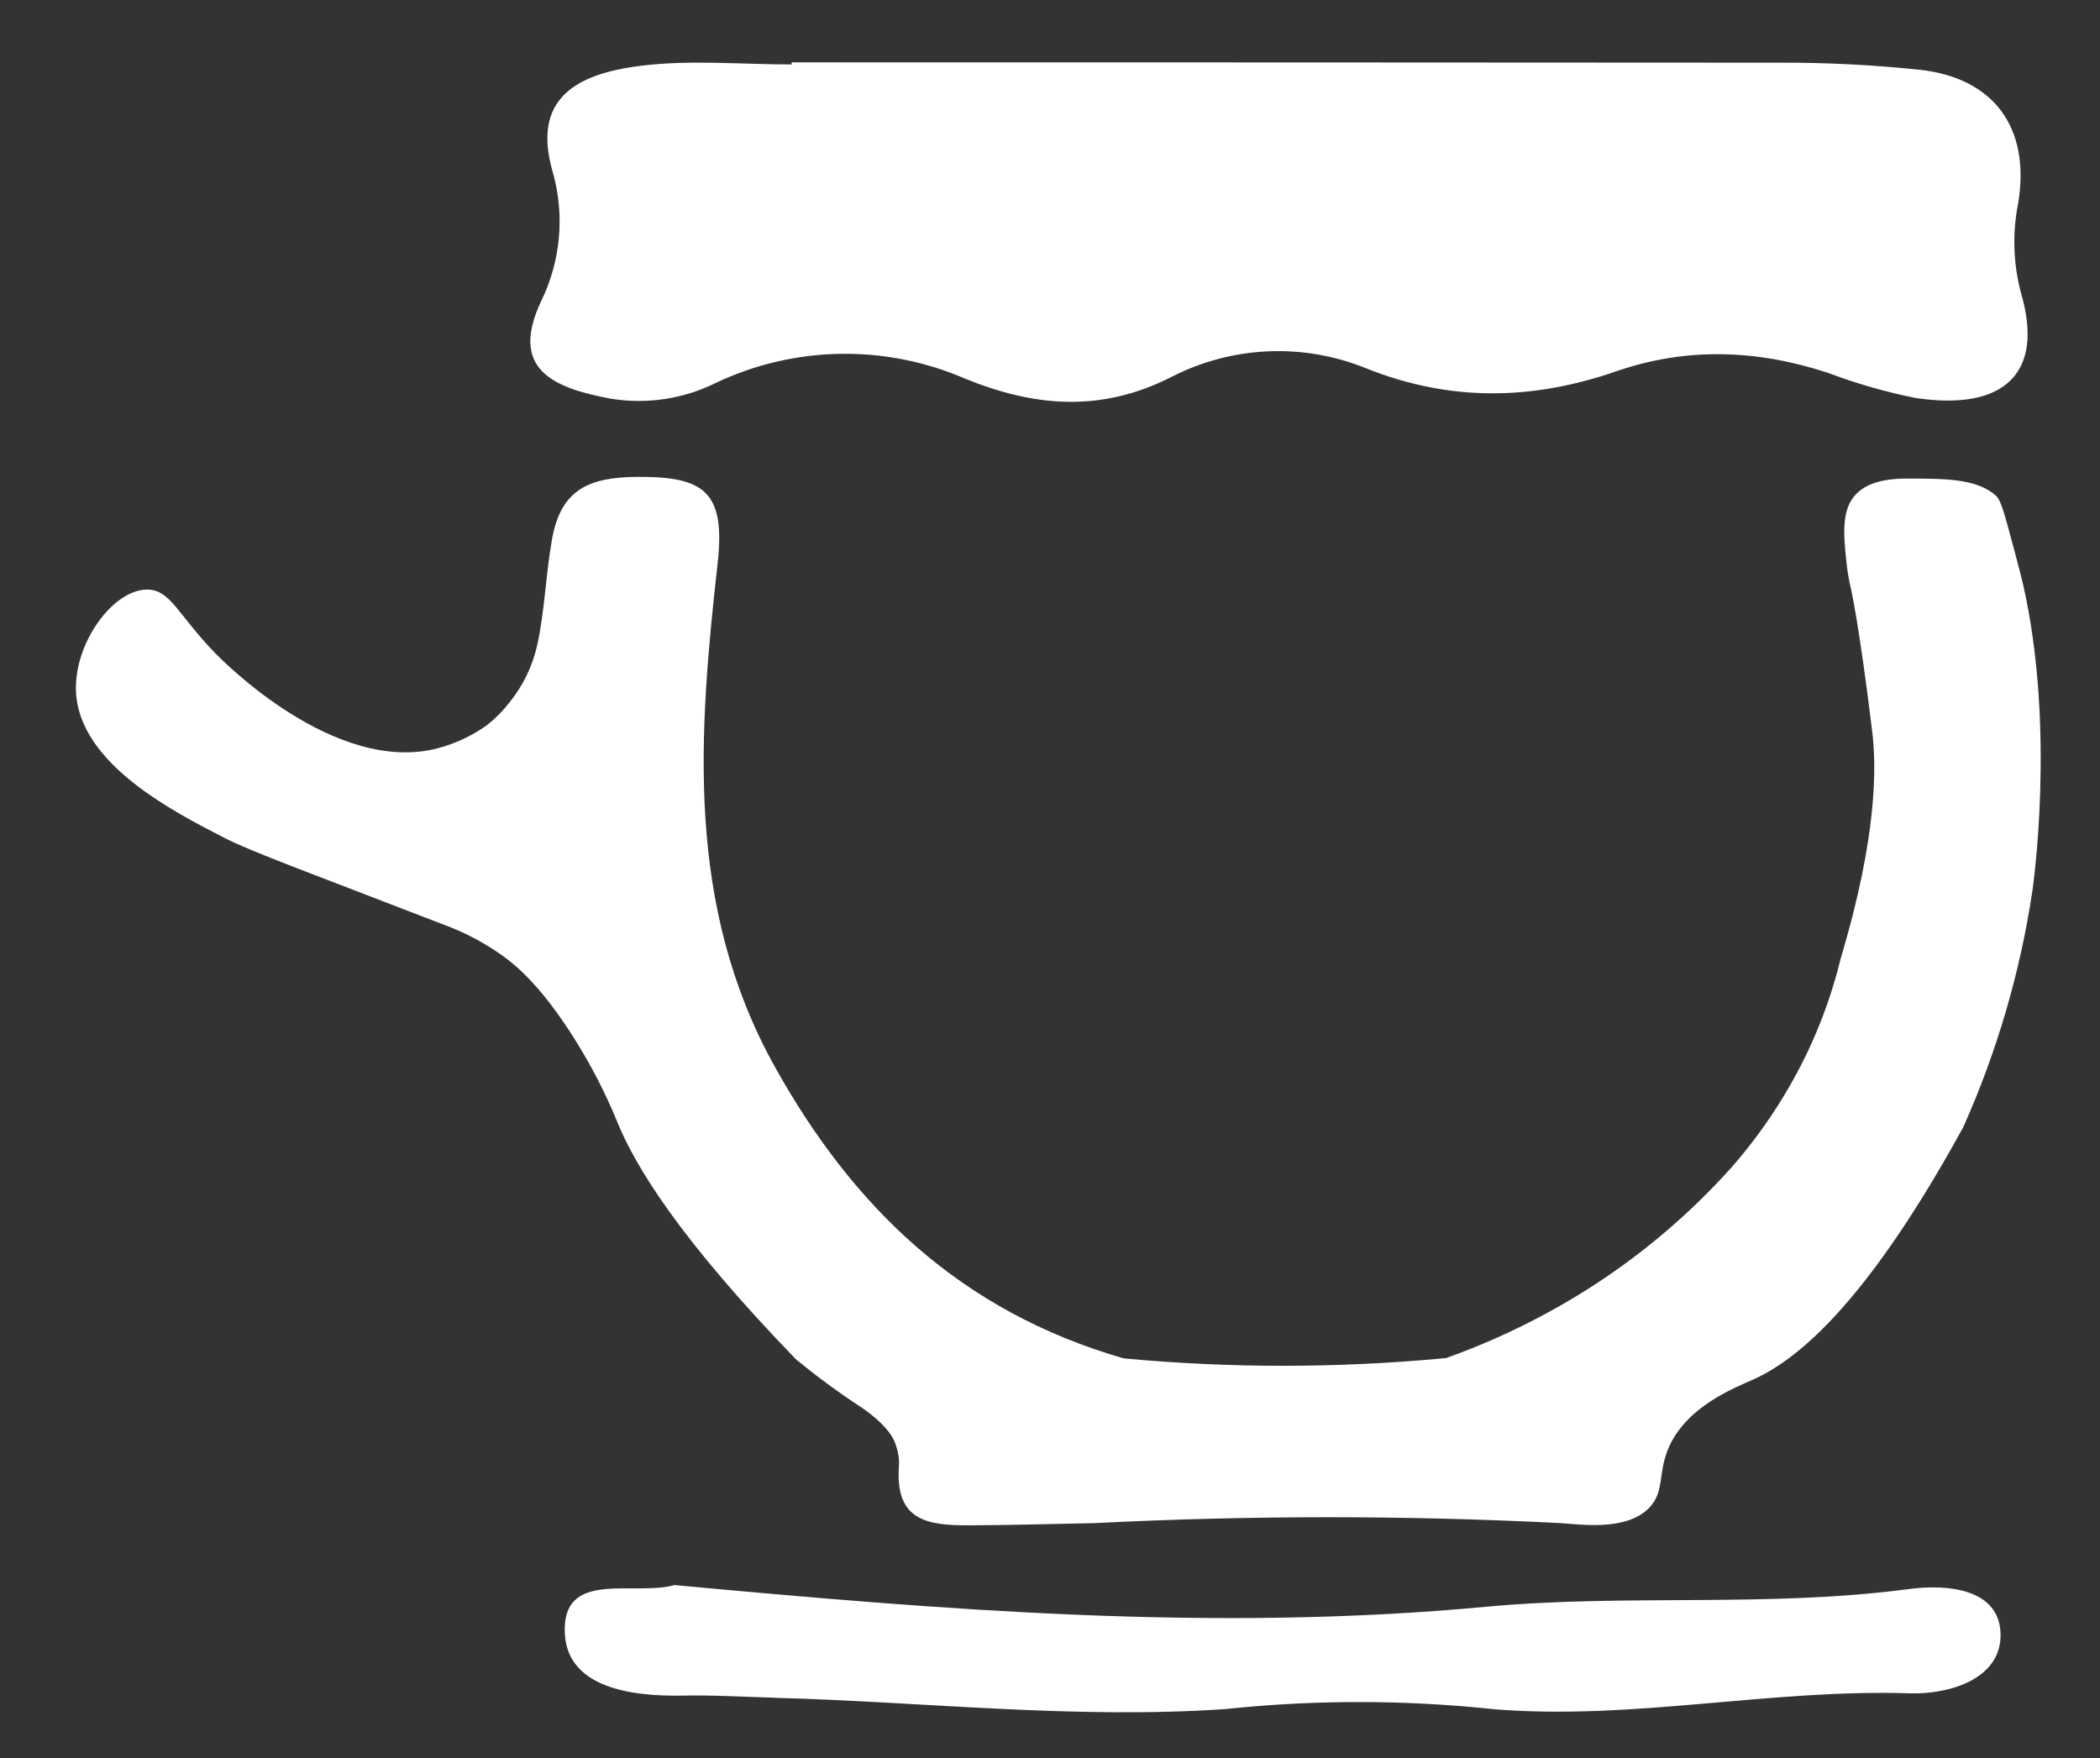 <?xml version="1.0" encoding="UTF-8"?>
<svg id="_레이어_2" data-name="레이어 2" xmlns="http://www.w3.org/2000/svg" viewBox="0 0 258 216">
  <rect x="0" y="0" width="258" height="216" fill="#333333" stroke="none"/>
  <g id="Logo">
    <g id="symbol_17_02_0004_02" data-name="symbol 17 02 0004 02">
      <path id="_패스_1170" data-name="패스 1170" d="m97.95,167.18c-14.53-15-19.96-23.97-22.17-29.47-1.44-3.49-3.17-6.85-5.18-10.04-4.02-6.41-7.09-8.93-8.53-10.01-2.36-1.73-4.96-3.12-7.71-4.11-15.61-6.04-23.47-8.9-26.74-10.58-6.36-3.26-17.83-9.13-18.28-17.92-.3-5.95,4.48-12.56,8.69-12.61,2.9-.04,3.79,3.05,8.39,7.79.8.82,14.72,15.07,27.43,11.69,2.15-.58,4.19-1.54,6-2.84,1.03-.82,1.96-1.76,2.77-2.81,1.64-2.03,2.79-4.41,3.37-6.96.95-4.28,1.05-8.7,1.83-13.06,1.09-6.1,4.51-7.62,10.51-7.66,8.22-.05,10.81,1.86,9.84,10.58-2.33,20.93-4.04,42.1,7.09,62.02,9.49,16.97,22.56,29.87,42.79,35.71,13.18,1.23,26.44,1.21,39.61-.04,4.22-1.5,8.32-3.33,12.26-5.46,8.6-4.63,16.33-10.73,22.84-18,2.73-3.12,5.14-6.51,7.2-10.11,2.77-4.85,4.85-10.05,6.17-15.48,4.57-15.24,4.39-23.73,3.89-27.9-1.68-13.78-2.67-17.81-2.67-17.81-.23-.99-.4-2-.5-3.01-.33-3.19-.7-6.45,1.19-8.39,1.15-1.18,3.1-1.92,6.31-1.9,4.4.02,8.47-.06,10.87,2.11.68.61,1.16,2.67,2.23,6.62.43,1.6.92,3.48,1.1,4.27,4.08,17.93,1.14,37.69,1.14,37.69-1.5,10.01-4.36,19.76-8.49,29-11.37,20.74-19.78,28.25-25.66,30.94-2.26,1.03-8.49,3.34-10.64,8.7-1.21,3.01-.4,5.15-2.27,7.11-2.86,2.99-8.72,2.01-11.05,1.89-19.03-.96-38.1-.95-57.13.01-5.1.1-10.2.25-15.3.27-5.18.02-9.18-.52-8.71-7.21.03-.43.02-.86-.04-1.28-.1-.63-.27-1.25-.51-1.83-.93-2.15-4.08-4.18-4.08-4.18-2.71-1.77-5.33-3.69-7.83-5.75" fill="#fff"/>
      <path id="_패스_1171" data-name="패스 1171" d="m97.26,7.66c40.45,0,80.9.01,121.35.04,5.75-.02,11.5.27,17.23.87,9.08,1,13.64,7.07,12.11,16.39-.74,3.69-.61,7.51.37,11.14,2.82,9.67-2.01,14.46-13.01,12.79-3.65-.73-7.24-1.76-10.73-3.08-8.67-2.85-17.35-3.19-26.04-.18-10.32,3.57-20.41,3.75-30.76-.4-7.72-3.12-16.4-2.73-23.81,1.06-8.83,4.51-17.1,3.62-25.43.22-9.79-4.23-20.94-4.04-30.58.53-3.99,1.98-8.49,2.66-12.89,1.95-7.17-1.32-12.51-3.66-8.59-11.98,2.4-4.9,2.92-10.51,1.46-15.76-2.75-9.28,3.05-12.22,10.89-13.18,6.04-.74,12.28-.15,18.43-.15v-.25" fill="#fff"/>
      <path id="_패스_1172" data-name="패스 1172" d="m95.19,208.59c-3.76-.1-7.53-.34-11.29-.26-6.6.13-14.11-1.08-14.5-7.53-.49-8.09,8.51-4.63,13.46-6.05,33.15,3.07,66.25,5.8,99.67,2.67,17.22-1.61,34.71.12,51.99-2.18,4.73-.63,11.05-.05,11.26,5.41.21,5.6-6.23,7.56-11.2,7.4-17.07-.55-33.9,3.33-50.97,1.96-10.96-1.17-22.02-1.19-32.99-.03-18.53,1.28-36.95-.88-55.42-1.38" fill="#fff"/>
      <rect id="_사각형_521" data-name="사각형 521" width="258" height="216" fill="none"/>
    </g>
  </g>
</svg>